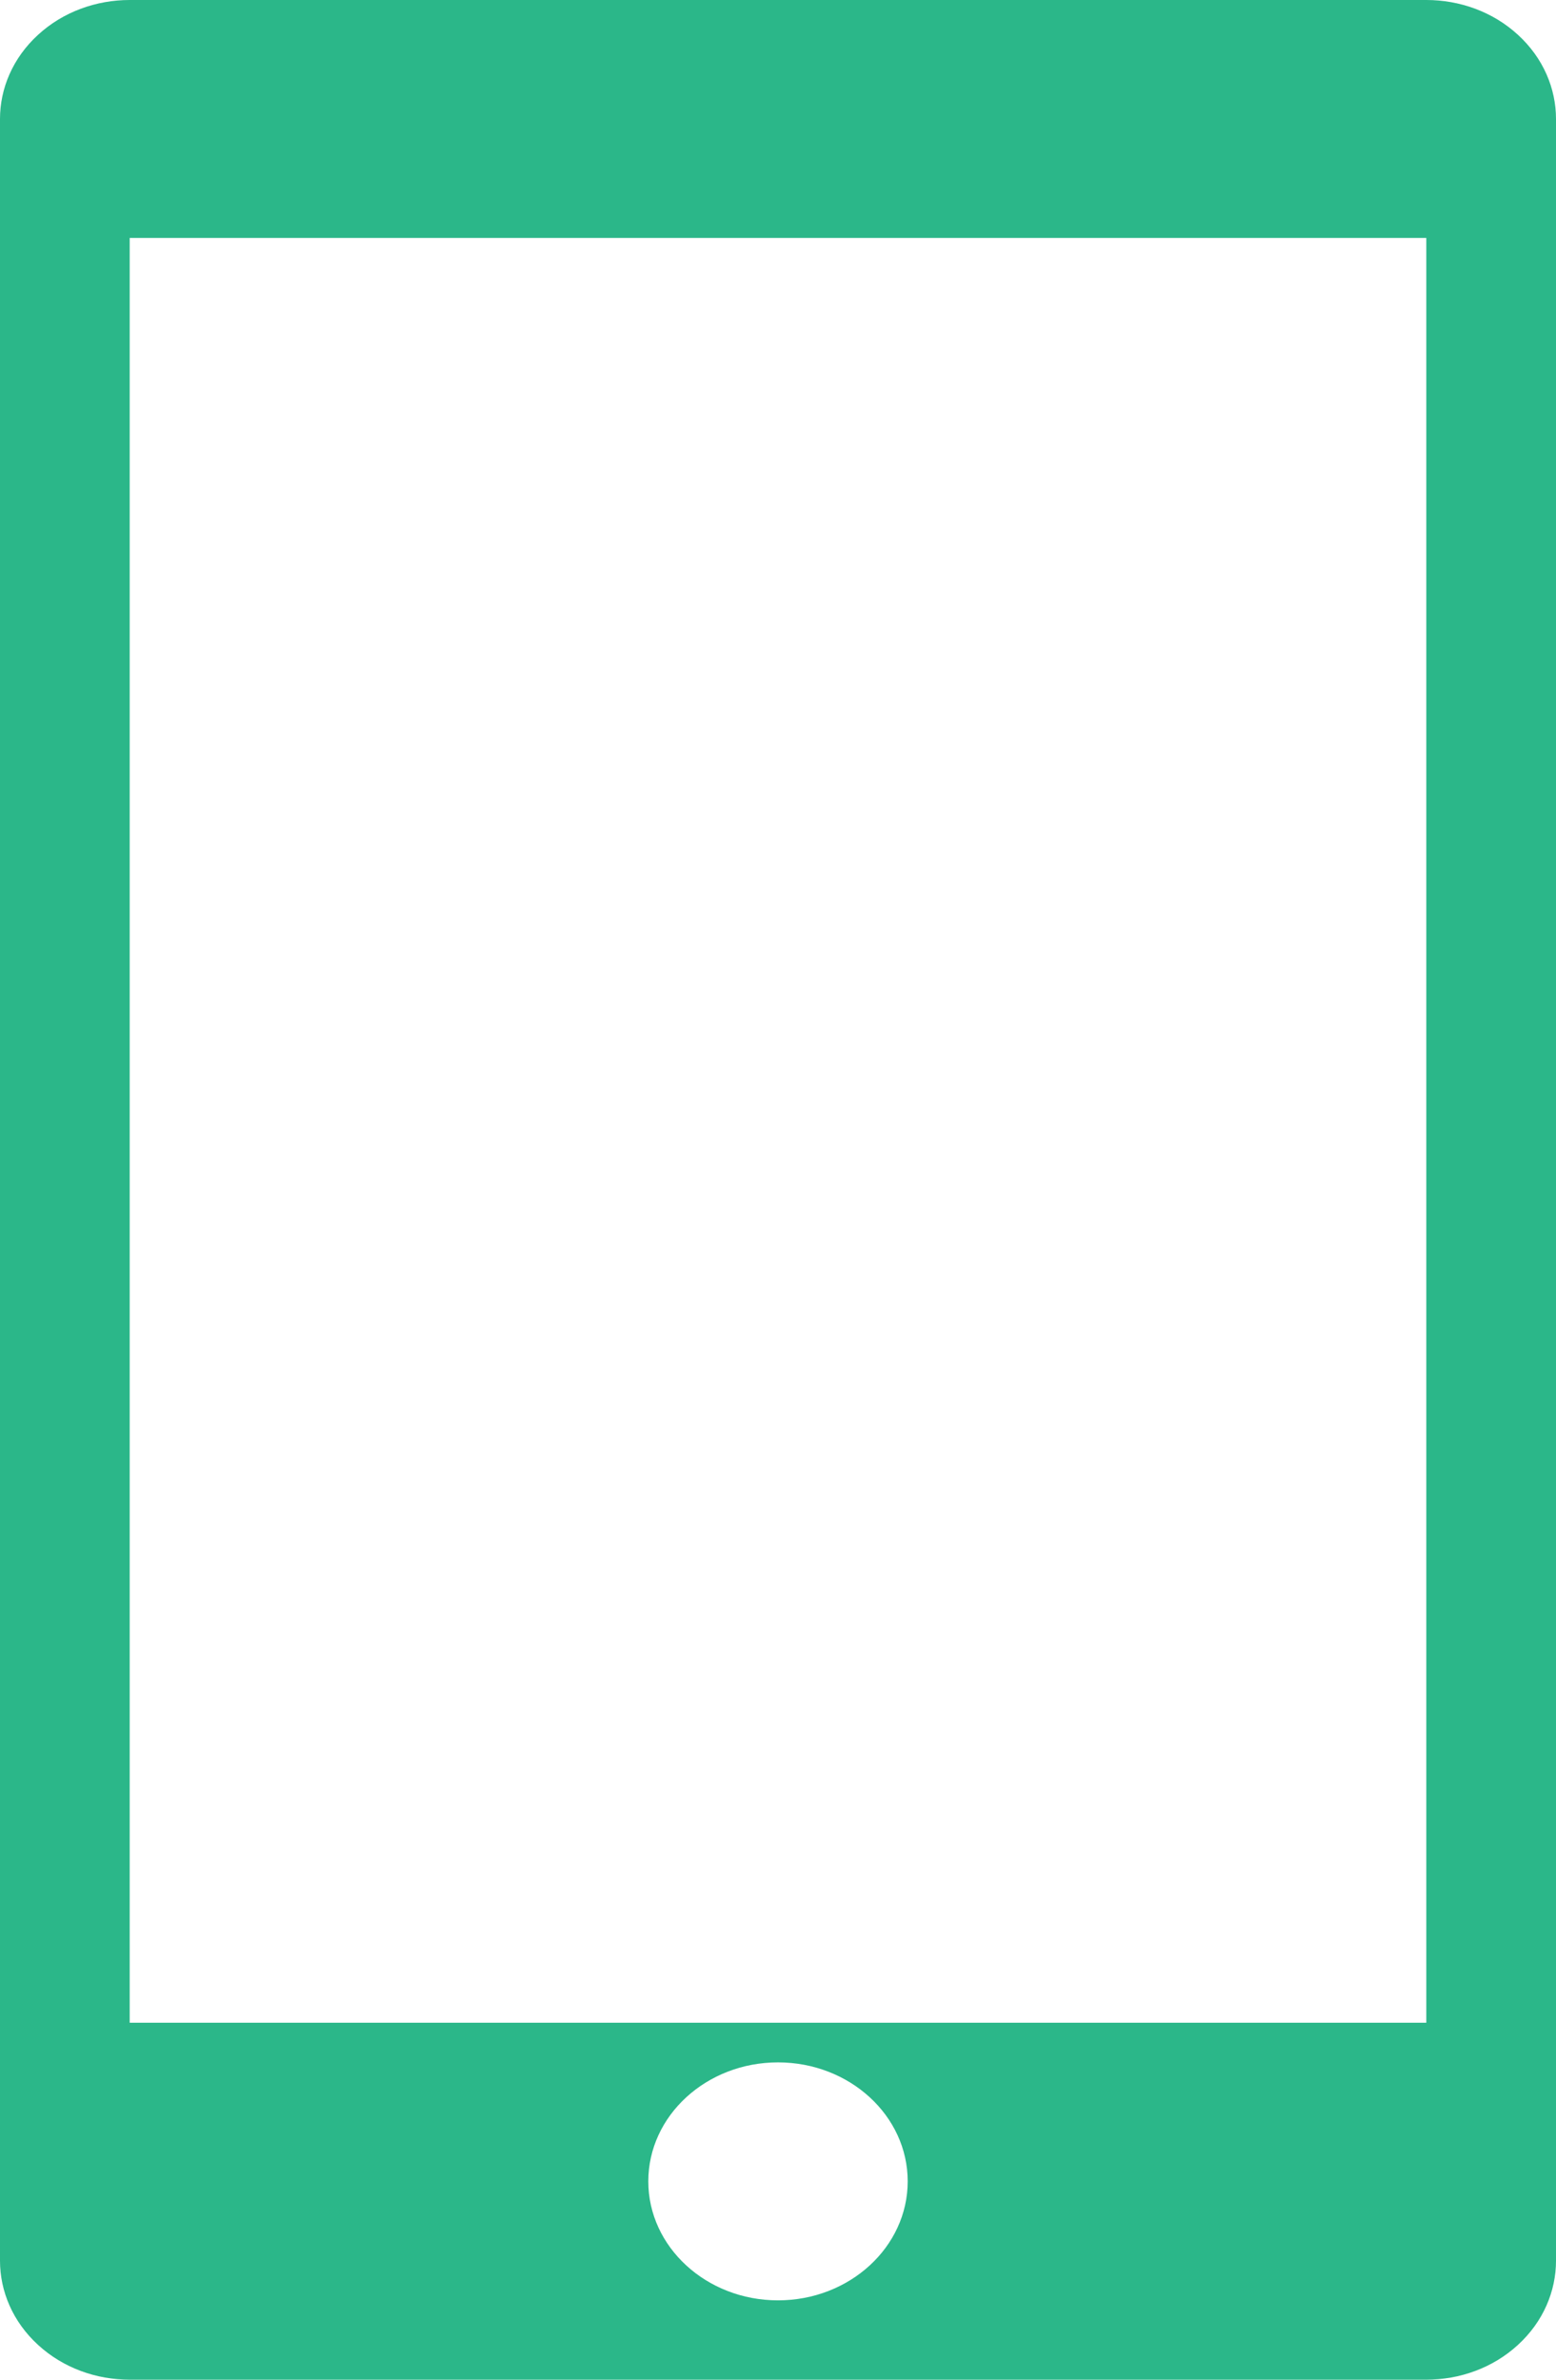 <?xml version="1.0" encoding="UTF-8"?>
<svg width="17px" height="26px" viewBox="0 0 17 26" version="1.1" xmlns="http://www.w3.org/2000/svg" xmlns:xlink="http://www.w3.org/1999/xlink">
    <!-- Generator: Sketch 49.3 (51167) - http://www.bohemiancoding.com/sketch -->
    <title>app</title>
    <desc>Created with Sketch.</desc>
    <defs></defs>
    <g id="assets" stroke="none" stroke-width="1" fill="none" fill-rule="evenodd">
        <g id="Artboard" transform="translate(-1174, -163)" fill="#2BB789" fill-rule="nonzero">
            <g id="首页" transform="translate(99, 50)">
                <path d="M1091.585,113.381 C1091.309,113.127 1090.946,113 1090.583,113 L1076.417,113 C1076.054,113 1075.691,113.127 1075.415,113.381 C1075.139,113.634 1075,113.967 1075,114.3 L1075,137.7 C1075,138.033 1075.139,138.366 1075.415,138.619 C1075.691,138.873 1076.054,139 1076.417,139 L1090.583,139 C1090.946,139 1091.309,138.873 1091.585,138.619 C1091.861,138.366 1092,138.033 1092,137.7 L1092,114.3 C1092,113.967 1091.861,113.634 1091.585,113.381 Z M1083.5,138.133 C1082.718,138.133 1082.083,137.55 1082.083,136.833 C1082.083,136.115 1082.718,135.533 1083.5,135.533 C1084.282,135.533 1084.917,136.115 1084.917,136.833 C1084.917,137.55 1084.282,138.133 1083.5,138.133 Z M1090.583,135.1 L1076.417,135.1 L1076.417,115.6 L1090.583,115.6 L1090.583,135.1 Z" id="app"></path>
            </g>
        </g>
    </g>
</svg>